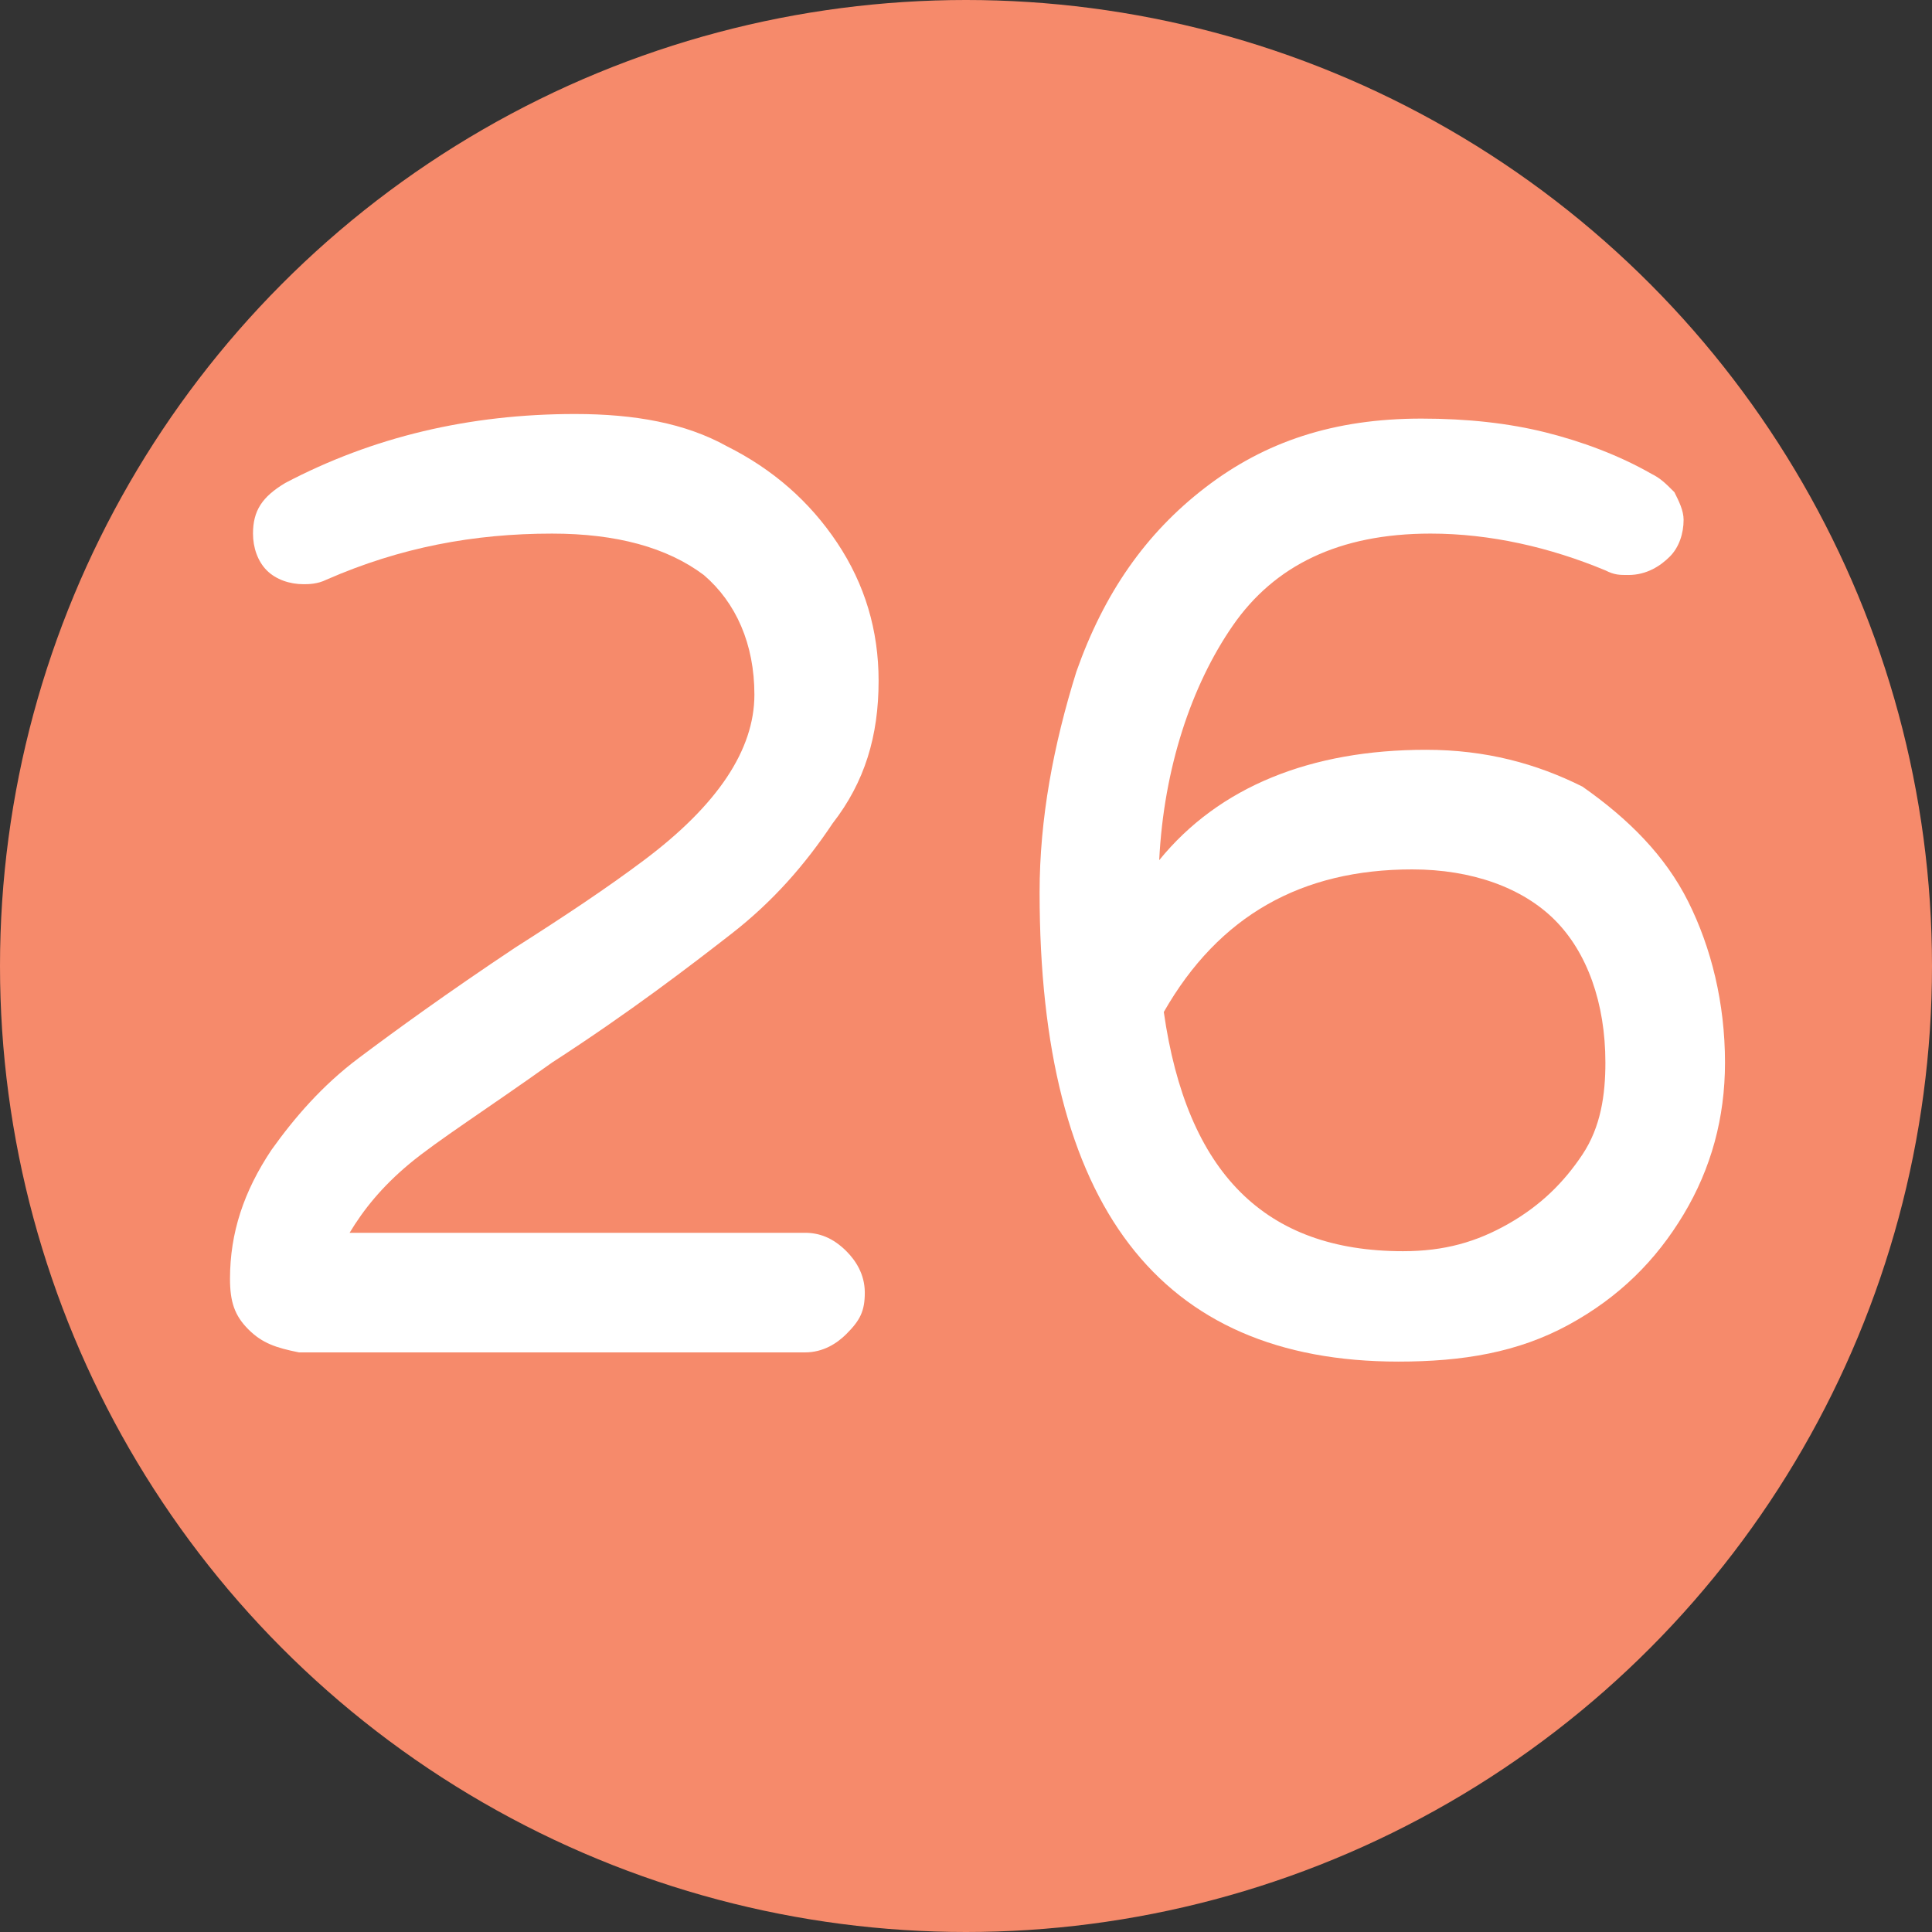 <?xml version="1.0" encoding="utf-8"?>
<!-- Generator: Adobe Illustrator 24.2.3, SVG Export Plug-In . SVG Version: 6.00 Build 0)  -->
<svg version="1.1" id="圖層_1" xmlns="http://www.w3.org/2000/svg" xmlns:xlink="http://www.w3.org/1999/xlink" x="0px" y="0px"
	 viewBox="0 0 42 42" style="enable-background:new 0 0 42 42;" width="42px" height="42px" xml:space="preserve">
<rect x="0" y="0" width="42" height="42" fill="#333333" stroke="none"/>
<style type="text/css">
	.st0{fill:#F68A6B;}
	.st1{fill:#FFFFFF;}
</style>
<g>
	<g id="圖層_2_17_">
		<g id="注意事項_17_">
			<g>
				<circle class="st0" cx="21" cy="21" r="21"/>
			</g>
		</g>
	</g>
	<g>
		<path class="st1" d="M5.4,28.9c-0.3-0.3-0.4-0.6-0.4-1.1c0-1,0.3-1.9,0.9-2.8C6.4,24.3,7,23.6,7.8,23c0.8-0.6,1.9-1.4,3.4-2.4
			c1.1-0.7,2-1.3,2.8-1.9c1.6-1.2,2.4-2.4,2.4-3.6c0-1.1-0.4-2-1.1-2.6c-0.8-0.6-1.9-0.9-3.3-0.9c-1.7,0-3.3,0.3-4.9,1
			c-0.2,0.1-0.4,0.1-0.5,0.1c-0.3,0-0.6-0.1-0.8-0.3c-0.2-0.2-0.3-0.5-0.3-0.8c0-0.5,0.2-0.8,0.7-1.1c1.9-1,4-1.5,6.3-1.5
			c1.3,0,2.4,0.2,3.3,0.7c1,0.5,1.8,1.2,2.4,2.1s0.9,1.9,0.9,3c0,1.2-0.3,2.2-1,3.1c-0.6,0.9-1.3,1.7-2.2,2.4S13.7,22,12,23.1
			c-1.4,1-2.5,1.7-3.1,2.2s-1,1-1.3,1.5h9.9c0.3,0,0.6,0.1,0.9,0.4c0.2,0.2,0.4,0.5,0.4,0.9s-0.1,0.6-0.4,0.9
			c-0.2,0.2-0.5,0.4-0.9,0.4h-11C6,29.3,5.7,29.2,5.4,28.9z"/>
		<path class="st1" d="M36.7,19.6c0.5,1,0.8,2.2,0.8,3.5c0,1.2-0.3,2.3-0.9,3.3c-0.6,1-1.4,1.8-2.5,2.4s-2.3,0.8-3.7,0.8
			c-5.2,0-7.8-3.4-7.8-10.2c0-1.6,0.3-3.2,0.8-4.8c0.6-1.7,1.5-3,2.8-4c1.3-1,2.8-1.5,4.7-1.5c1,0,1.9,0.1,2.7,0.3
			c0.8,0.2,1.6,0.5,2.3,0.9c0.2,0.1,0.3,0.2,0.5,0.4c0.1,0.2,0.2,0.4,0.2,0.6c0,0.3-0.1,0.6-0.3,0.8c-0.2,0.2-0.5,0.4-0.9,0.4
			c-0.2,0-0.3,0-0.5-0.1c-1.2-0.5-2.5-0.8-3.8-0.8c-2,0-3.4,0.7-4.3,2c-0.9,1.3-1.5,3.1-1.6,5.1c1.3-1.6,3.3-2.4,5.8-2.4
			c1.3,0,2.4,0.3,3.4,0.8C35.4,17.8,36.2,18.6,36.7,19.6z M34.4,25.1c0.4-0.6,0.5-1.3,0.5-2c0-1.3-0.4-2.4-1.1-3.1s-1.8-1.1-3.1-1.1
			c-2.4,0-4.2,1-5.4,3.1c0.5,3.5,2.2,5.2,5.2,5.2c0.9,0,1.6-0.2,2.3-0.6C33.5,26.2,34,25.7,34.4,25.1z"/>
	</g>
</g>
</svg>
